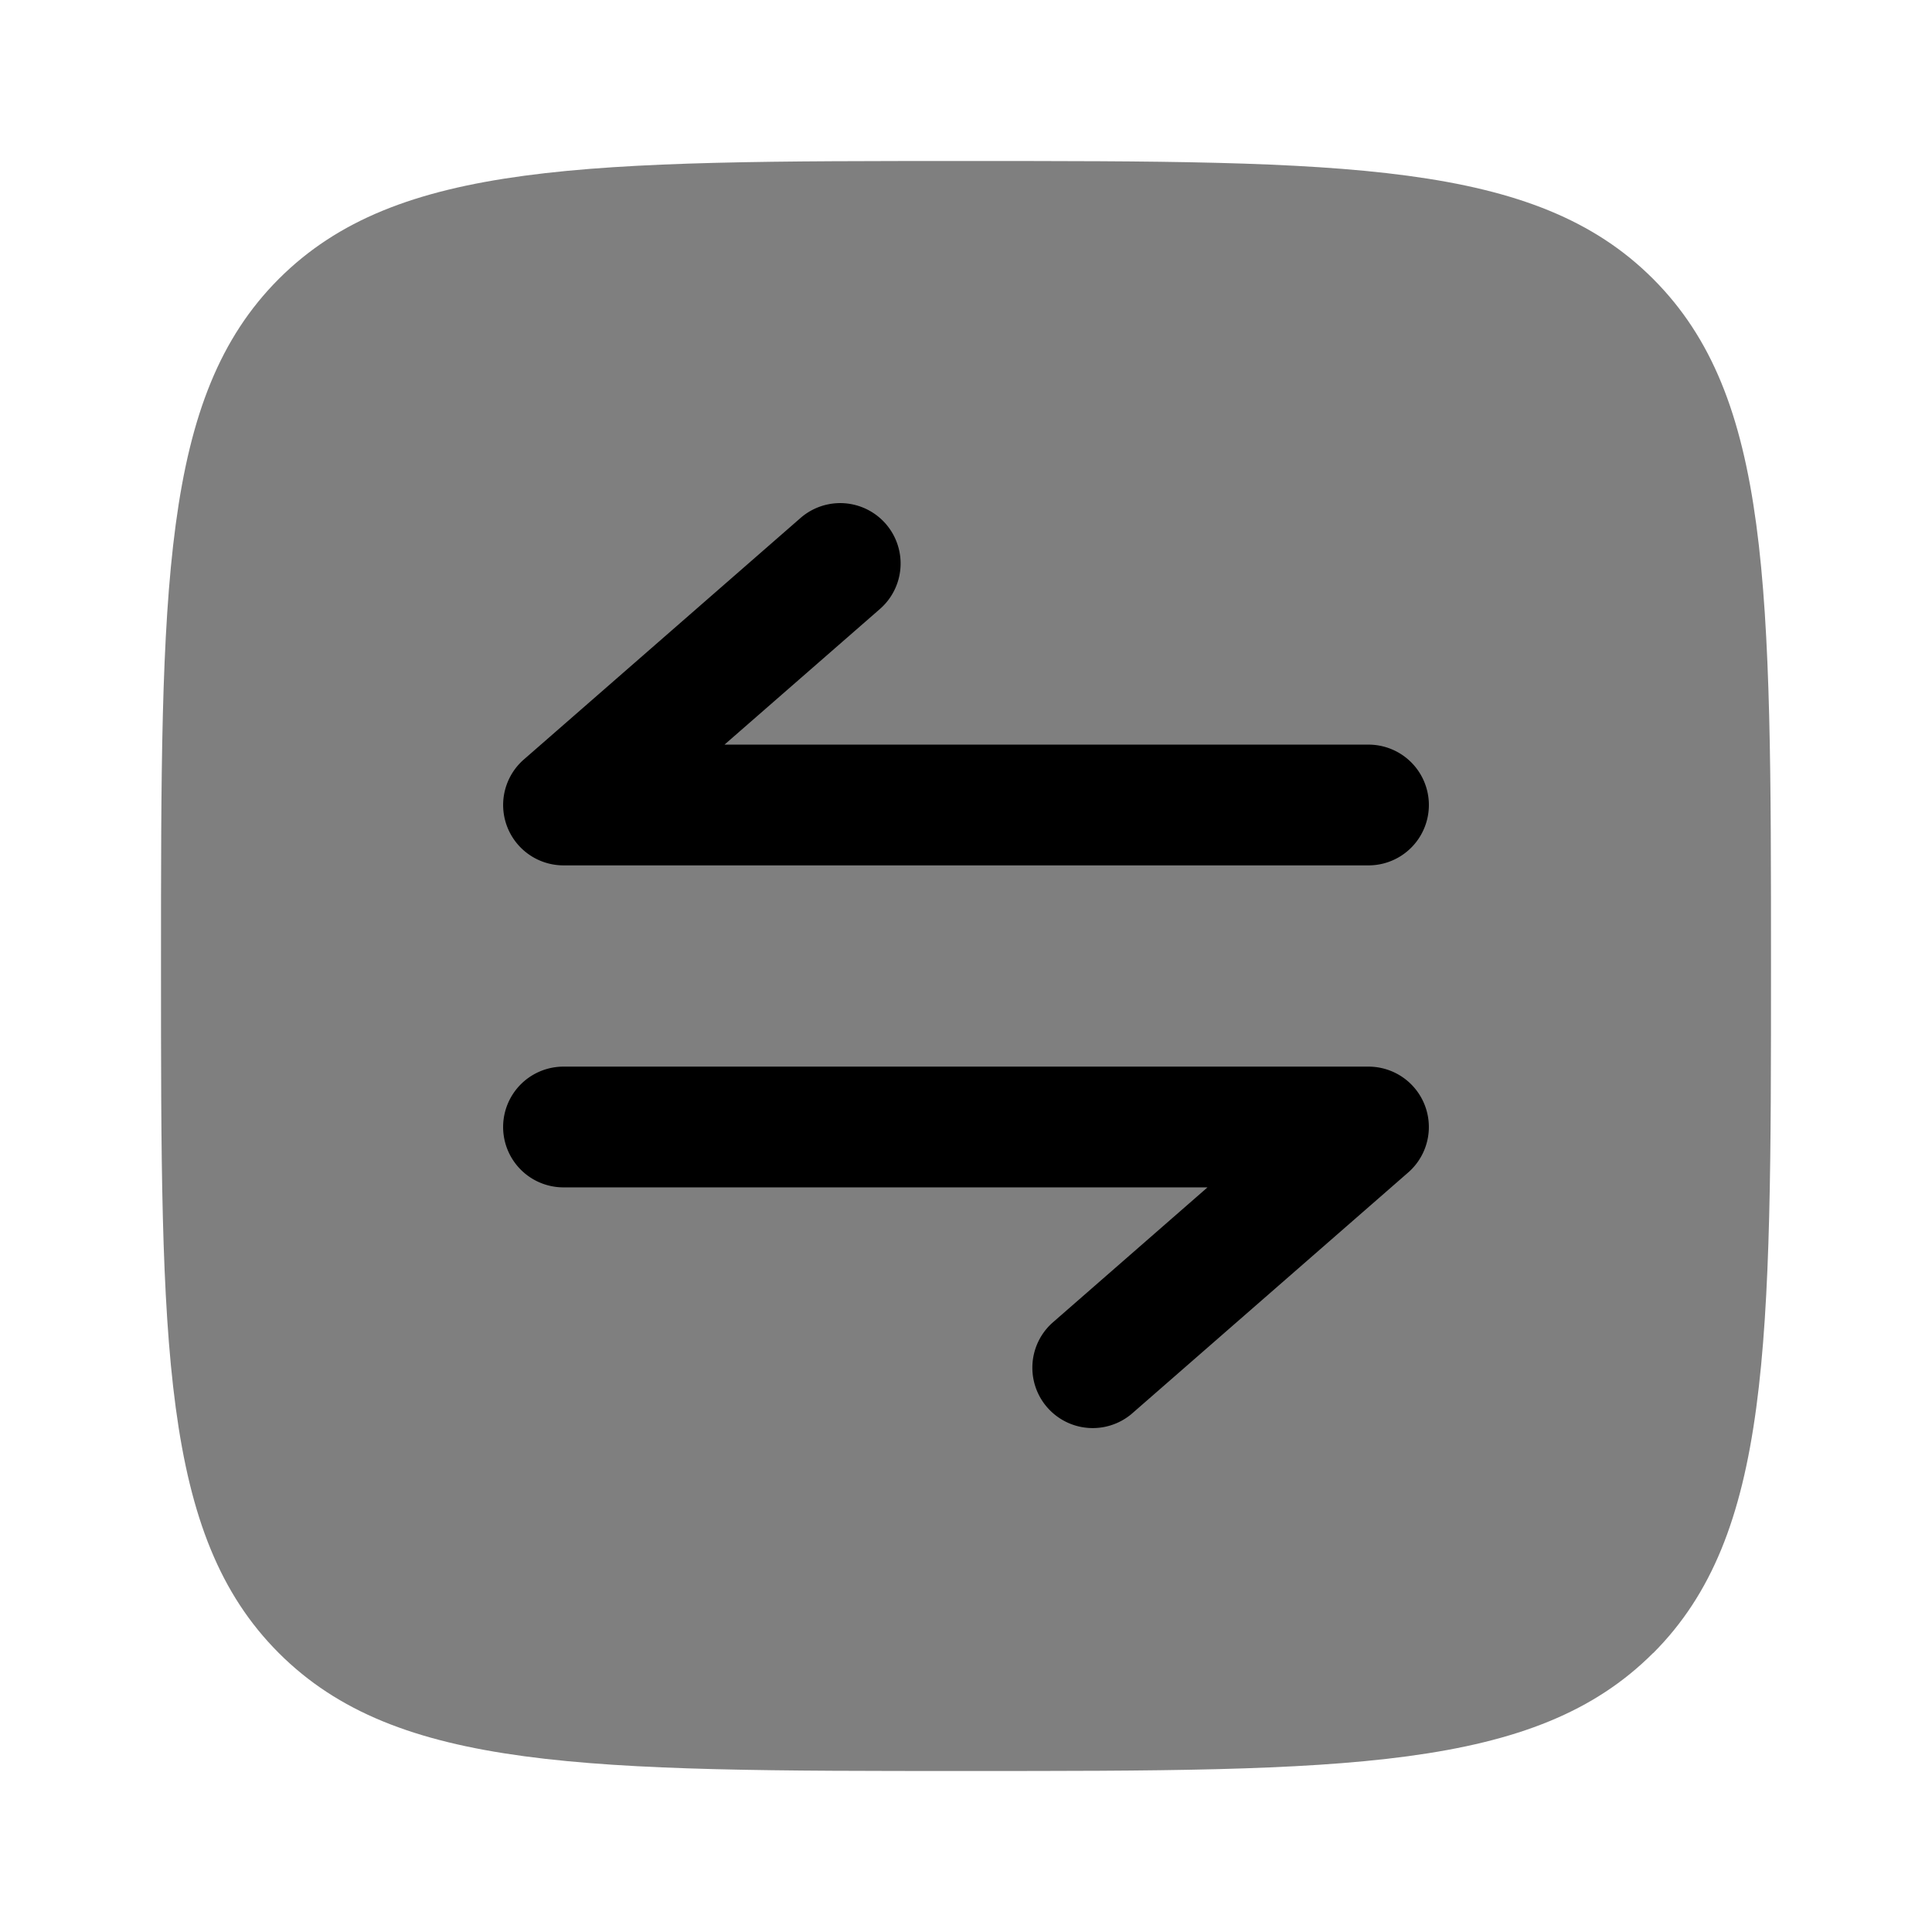 <svg xmlns="http://www.w3.org/2000/svg" width="1em" height="1em" viewBox="0 0 24 24"><path fill="currentColor" d="M20.536 20.536C22 19.07 22 16.714 22 12c0-4.714 0-7.071-1.465-8.536C19.072 2 16.714 2 12 2S4.929 2 3.464 3.464C2 4.93 2 7.286 2 12c0 4.714 0 7.071 1.464 8.535C4.93 22 7.286 22 12 22c4.714 0 7.071 0 8.535-1.465" opacity=".5"/><path fill="currentColor" d="M7 10.75a.75.75 0 0 1-.493-1.315l3.437-3a.75.75 0 0 1 .987 1.13L9 9.25h8a.75.75 0 0 1 0 1.5zm6.07 5.685a.75.75 0 0 0 .986 1.13l3.437-3A.75.75 0 0 0 17 13.25H7a.75.75 0 0 0 0 1.5h8z"/></svg>